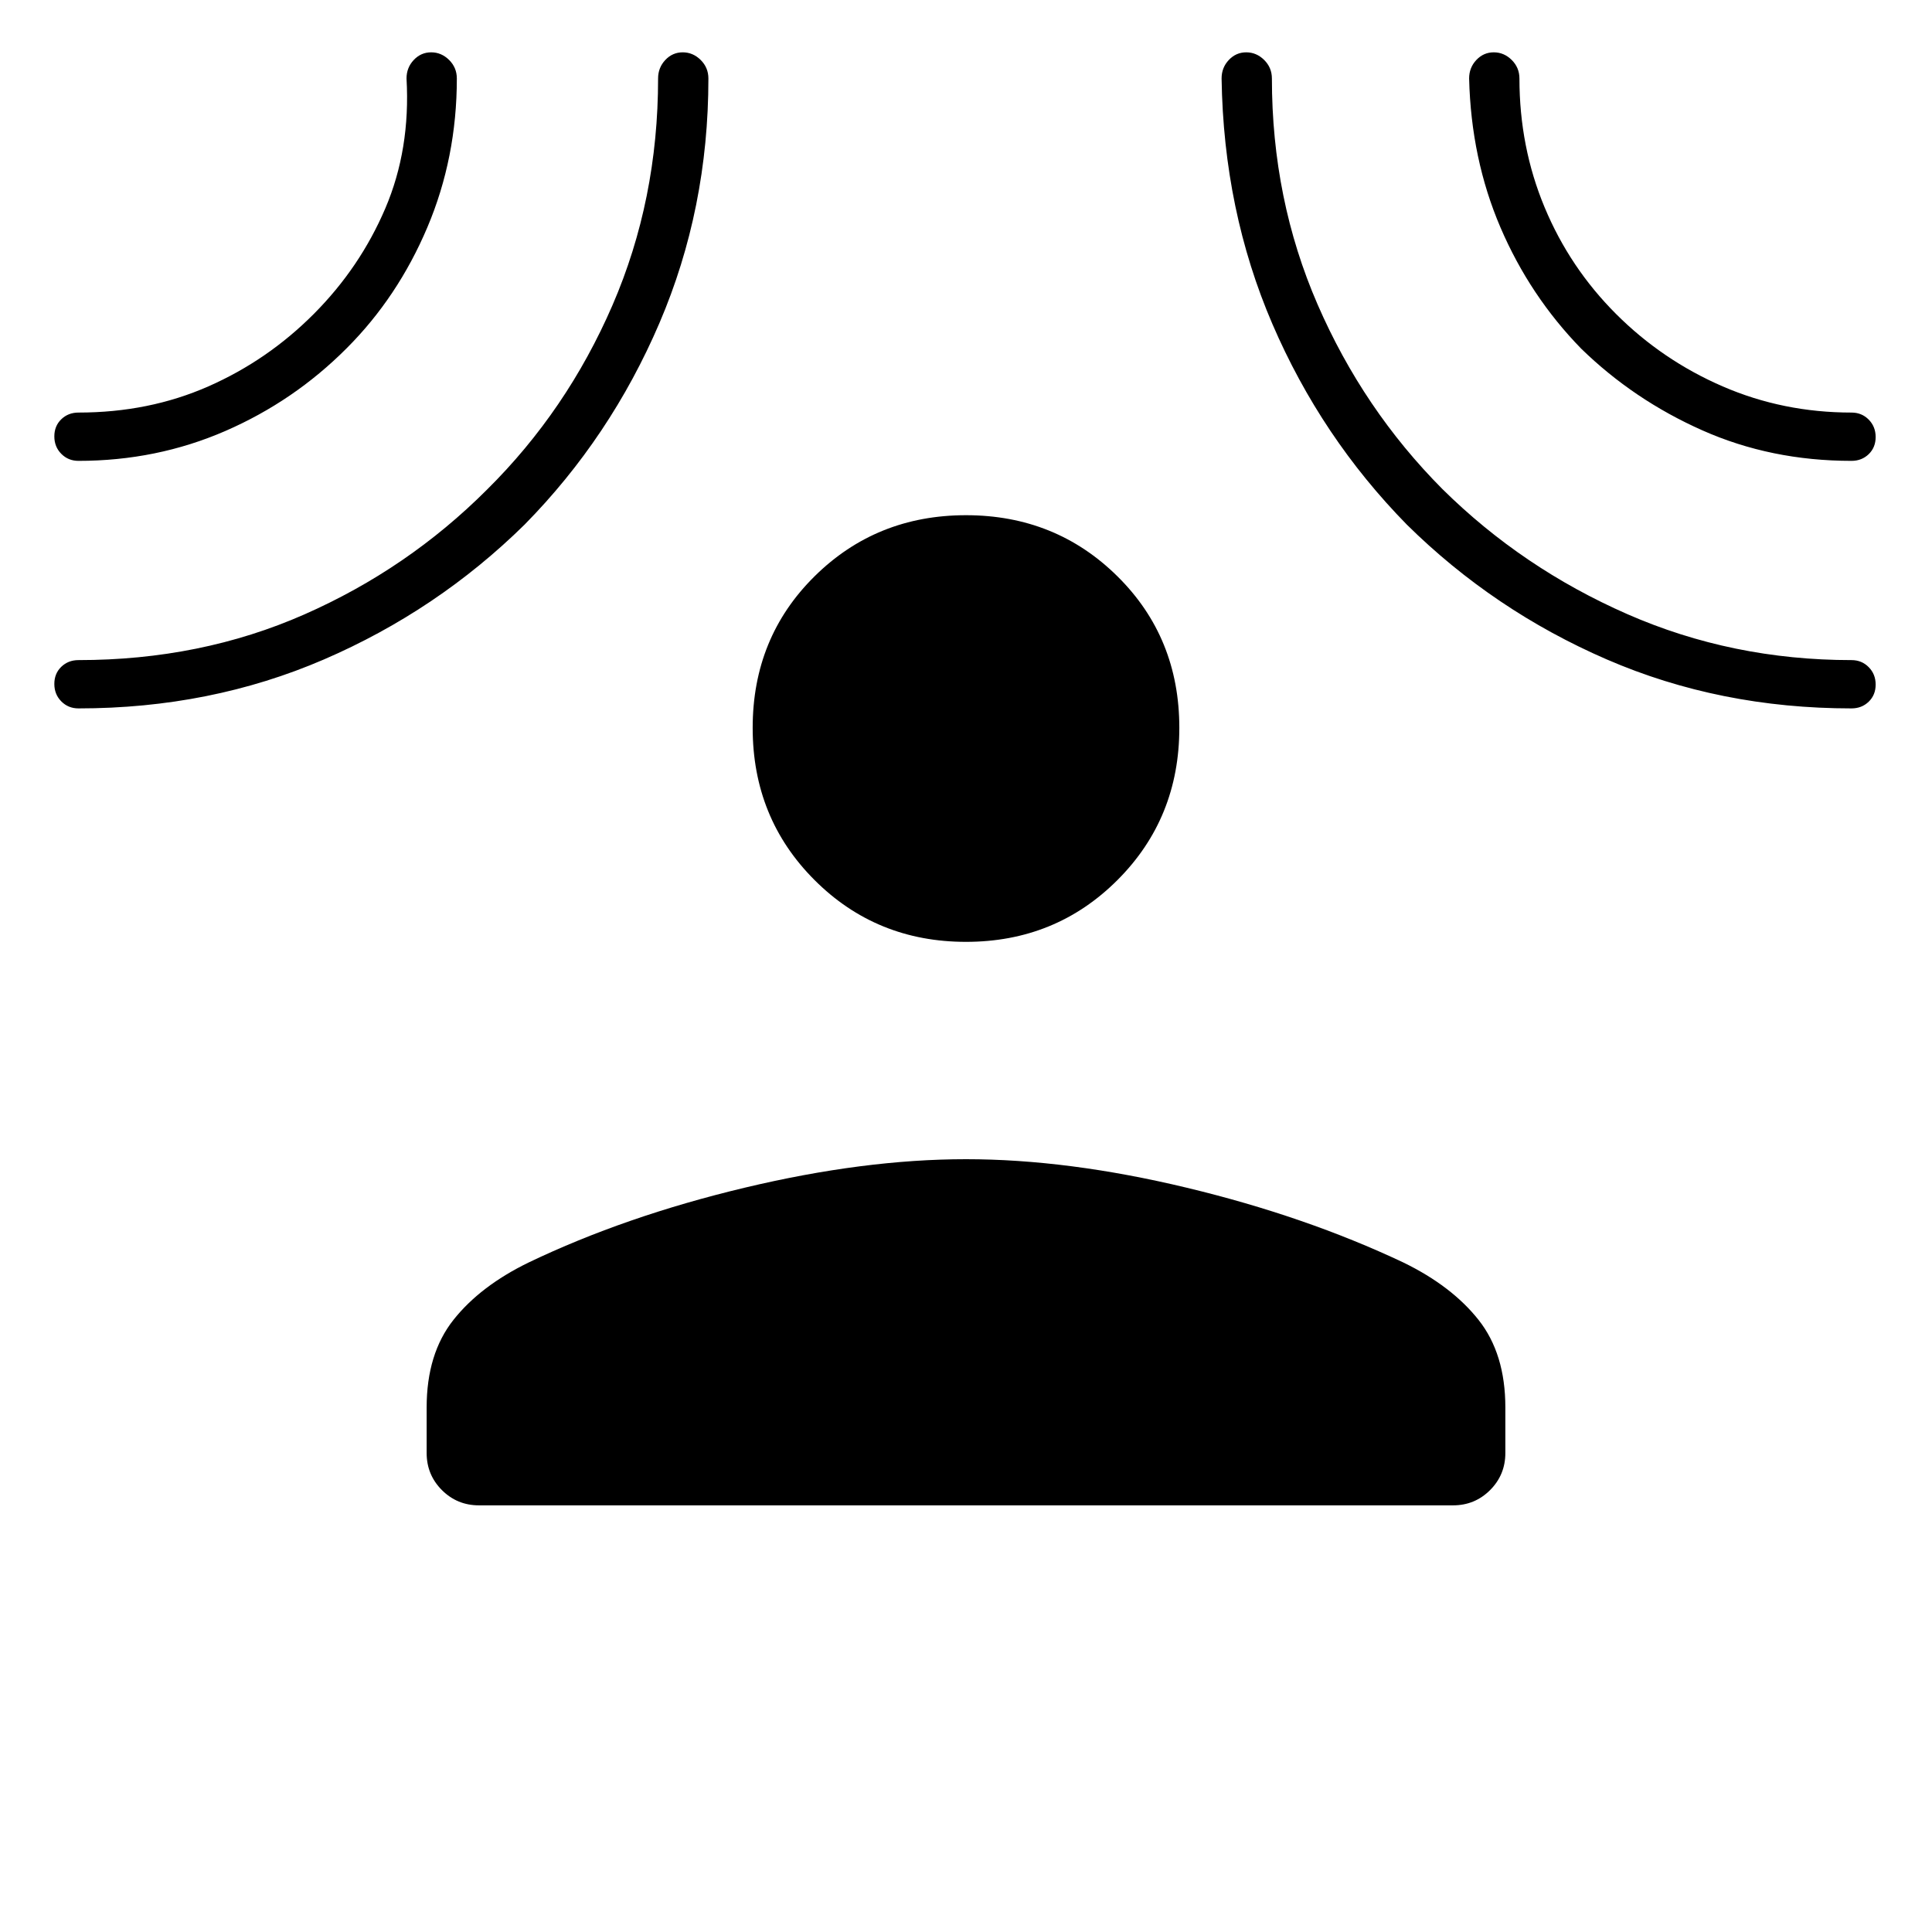 <svg xmlns="http://www.w3.org/2000/svg" height="40" viewBox="0 -960 960 960" width="40"><path d="M480-492q-44.55 0-75.27-30.72Q374-553.45 374-598.33q0-44.89 30.73-75.28Q435.45-704 480-704t75.27 30.39Q586-643.22 586-598.33q0 44.88-30.73 75.61Q524.55-492 480-492ZM212-260.67q0-26.66 13.33-43.5 13.34-16.83 37.34-28.5 48-23 107.33-37.16Q429.33-384 480-384t109.67 14.17q59 14.16 107.66 37.16 24 11.67 37.34 28.5Q748-287.33 748-260.67V-238q0 10.83-7.58 18.42Q732.83-212 722-212H238q-10.83 0-18.42-7.58Q212-227.17 212-238v-22.67Zm-39.75-526.28q-26.17 26.26-60.29 41.11Q77.83-731 39-731q-5.1 0-8.55-3.5-3.45-3.49-3.45-8.66t3.45-8.51Q33.9-755 39-755q35 0 64.5-12.99 29.5-12.98 52.47-36.06 22.97-23.07 35.5-52.44Q204-885.86 202-921q0-5.39 3.59-9.2 3.58-3.8 8.66-3.8t8.92 3.8q3.83 3.81 3.83 9.2 0 39.39-14.67 74.01-14.67 34.62-40.08 60.04Zm88.42 87.62q-43.34 42.66-99.69 67Q104.63-608 39-608q-5.1 0-8.55-3.5-3.45-3.49-3.45-8.66t3.45-8.51Q33.9-632 39-632q60.68 0 112.16-22.66t90.85-62.07q39.66-39.27 62.32-91.6Q327-860.67 327-921q0-5.39 3.59-9.2 3.58-3.8 8.66-3.8t8.92 3.8q3.83 3.81 3.83 9.2 0 64.71-24.33 121.52-24.34 56.81-67 100.15Zm438.37 0q-42.53-43.34-66.79-99.67Q608-855.33 607-921q0-5.39 3.59-9.2 3.58-3.8 8.66-3.8t8.92 3.8q3.83 3.81 3.83 9.2 0 60.01 22.68 112.23 22.68 52.21 62.08 91.82 39.73 39.25 91.82 62.1Q860.67-632 920-632q5.1 0 8.55 3.5 3.45 3.49 3.45 8.66t-3.45 8.51Q925.1-608 920-608q-65.42 0-121.59-24.33-56.17-24.34-99.37-67Zm86.65-87.42q-25.51-26.17-40.12-60.24Q730.97-881.06 730-921q0-5.39 3.59-9.2 3.58-3.8 8.66-3.8t8.92 3.8q3.83 3.81 3.83 9.2 0 34 12.5 64t35.5 53q23 23 53 36t64 13q5.1 0 8.55 3.5 3.45 3.49 3.45 8.66t-3.45 8.51Q925.1-731 920-731q-39.96 0-74.04-15.13-34.09-15.12-60.27-40.62Z"/></svg>